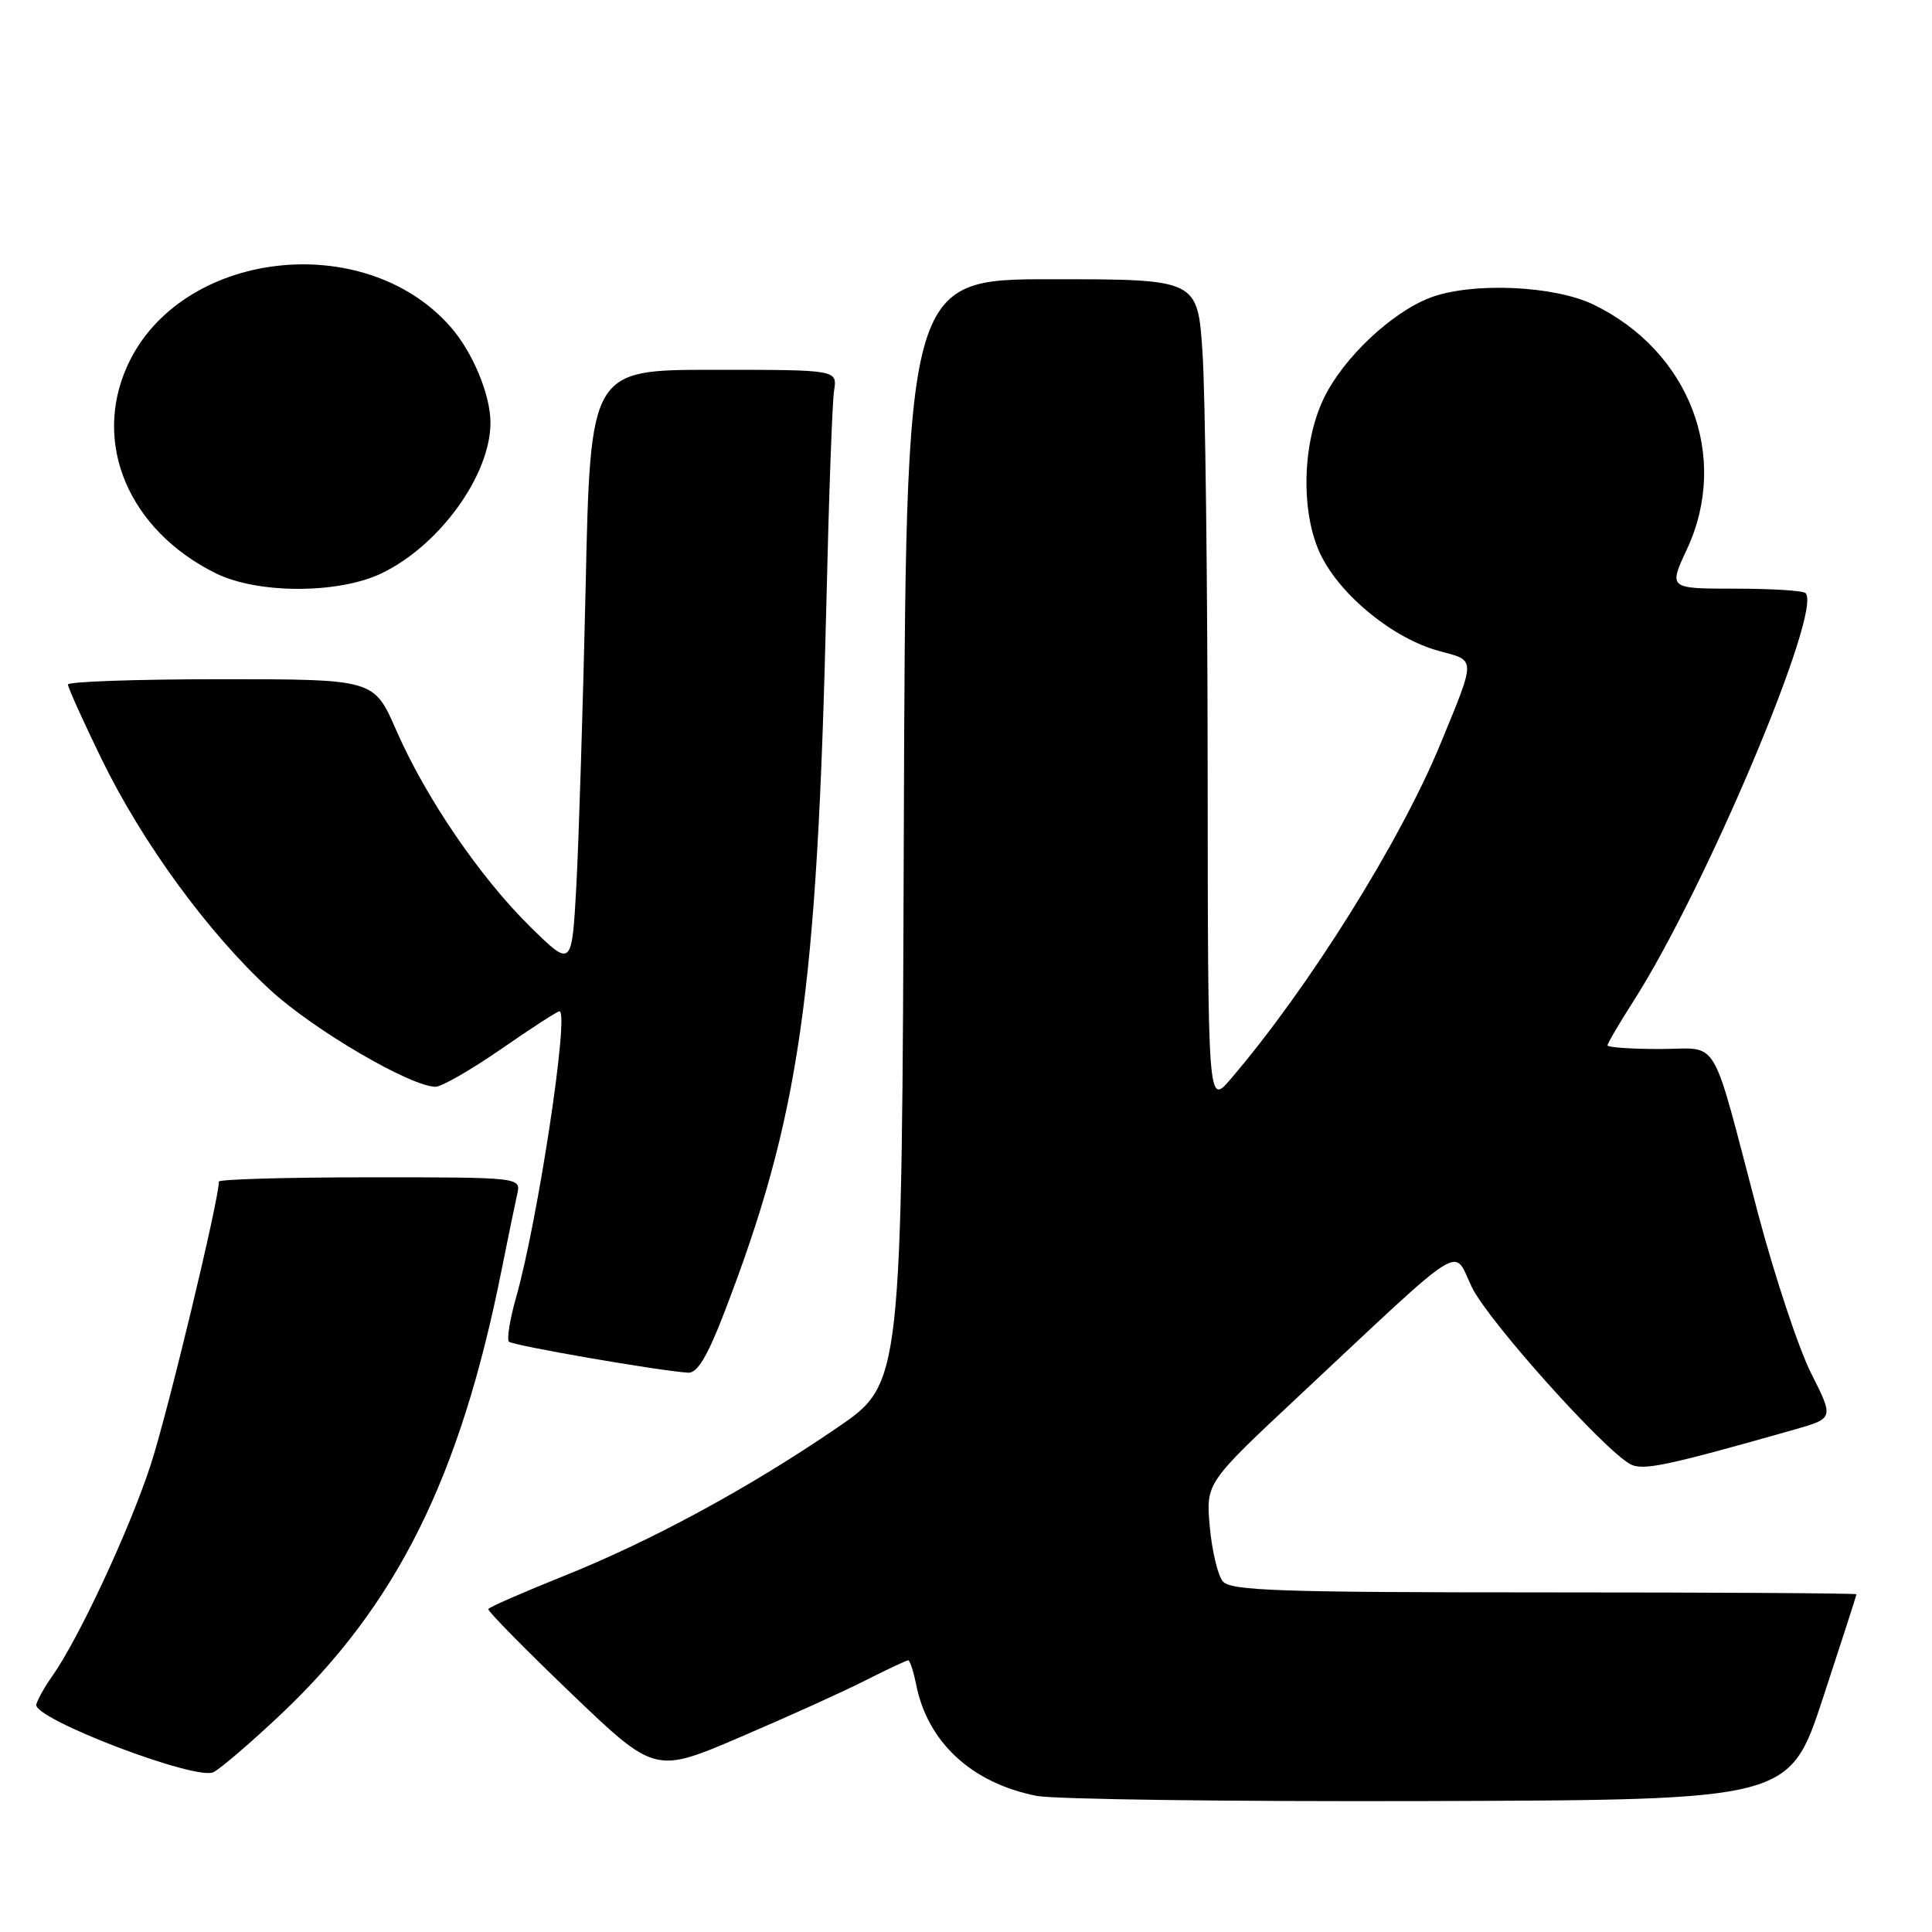 <?xml version="1.0" encoding="UTF-8" standalone="no"?>
<!DOCTYPE svg PUBLIC "-//W3C//DTD SVG 1.1//EN" "http://www.w3.org/Graphics/SVG/1.1/DTD/svg11.dtd" >
<svg xmlns="http://www.w3.org/2000/svg" xmlns:xlink="http://www.w3.org/1999/xlink" version="1.1" viewBox="0 0 256 256">
 <g >
 <path fill="currentColor"
d=" M 241.55 225.00 C 243.99 217.57 245.99 211.39 245.99 211.25 C 246.00 211.11 227.38 211.00 204.62 211.00 C 169.53 211.00 163.06 210.78 162.03 209.54 C 161.36 208.73 160.59 205.47 160.30 202.29 C 159.79 196.50 159.79 196.50 172.15 184.94 C 194.70 163.83 192.46 165.25 195.03 170.56 C 197.18 175.01 212.53 192.14 216.04 194.02 C 217.68 194.90 220.87 194.23 237.75 189.43 C 243.00 187.94 243.00 187.94 239.98 181.96 C 238.32 178.66 235.15 169.11 232.93 160.73 C 226.55 136.54 228.02 139.00 219.92 139.00 C 216.12 139.00 213.00 138.78 213.00 138.52 C 213.00 138.26 214.55 135.62 216.44 132.66 C 225.98 117.74 241.54 80.87 239.25 78.59 C 238.93 78.26 234.71 78.00 229.88 78.00 C 221.09 78.00 221.09 78.00 223.54 72.75 C 229.23 60.51 223.89 46.54 211.15 40.36 C 205.90 37.82 194.97 37.36 189.50 39.45 C 184.37 41.41 177.98 47.44 175.42 52.76 C 172.52 58.76 172.33 67.99 174.99 73.49 C 177.63 78.94 184.66 84.65 190.73 86.27 C 195.60 87.58 195.60 87.07 190.86 98.58 C 185.56 111.48 173.37 130.96 163.05 143.00 C 160.05 146.50 160.05 146.50 160.02 101.50 C 160.00 76.75 159.70 52.11 159.34 46.75 C 158.70 37.00 158.70 37.00 139.36 37.00 C 120.01 37.00 120.01 37.00 119.76 110.15 C 119.50 183.31 119.50 183.31 111.00 189.13 C 99.33 197.12 86.35 204.16 74.70 208.83 C 69.31 210.99 64.81 212.96 64.70 213.21 C 64.59 213.46 69.51 218.46 75.64 224.34 C 86.79 235.02 86.79 235.02 98.14 230.15 C 104.39 227.48 111.85 224.10 114.72 222.64 C 117.59 221.19 120.12 220.00 120.34 220.00 C 120.57 220.00 121.04 221.46 121.40 223.23 C 122.92 230.87 128.75 236.25 137.33 237.96 C 139.62 238.42 163.01 238.73 189.31 238.65 C 237.11 238.50 237.11 238.50 241.55 225.00 Z  M 37.15 227.22 C 52.57 212.68 60.96 195.81 66.45 168.35 C 67.31 164.03 68.25 159.49 68.53 158.25 C 69.04 156.00 69.04 156.00 49.02 156.00 C 38.01 156.00 29.00 156.26 29.00 156.57 C 29.00 159.05 22.23 187.16 19.97 194.09 C 17.16 202.70 10.45 217.09 6.94 222.07 C 5.94 223.48 4.98 225.19 4.81 225.85 C 4.33 227.73 26.03 236.01 28.29 234.82 C 29.28 234.31 33.27 230.88 37.15 227.22 Z  M 95.91 174.08 C 105.97 147.99 108.28 131.94 109.51 79.50 C 109.83 65.75 110.28 53.26 110.52 51.75 C 110.95 49.00 110.95 49.00 94.59 49.00 C 78.23 49.00 78.23 49.00 77.60 77.75 C 77.25 93.56 76.69 111.38 76.37 117.35 C 75.77 128.20 75.77 128.20 70.31 122.85 C 63.62 116.28 56.39 105.68 52.49 96.73 C 49.55 90.00 49.55 90.00 29.28 90.00 C 18.12 90.00 9.00 90.32 9.00 90.70 C 9.00 91.09 11.00 95.52 13.44 100.54 C 18.84 111.63 27.53 123.55 35.79 131.16 C 41.51 136.44 54.42 144.00 57.72 144.00 C 58.52 144.00 62.43 141.75 66.41 139.00 C 70.38 136.25 73.86 134.00 74.13 134.00 C 75.47 134.00 71.28 161.68 68.40 171.86 C 67.56 174.80 67.13 177.47 67.44 177.78 C 67.96 178.29 87.27 181.64 91.18 181.89 C 92.38 181.97 93.71 179.78 95.91 174.08 Z  M 50.60 75.95 C 58.28 72.24 64.99 62.93 64.99 56.00 C 64.99 52.31 62.63 46.65 59.70 43.31 C 48.22 30.23 23.83 33.16 16.88 48.46 C 12.20 58.76 17.06 70.22 28.54 75.94 C 34.10 78.72 44.88 78.72 50.60 75.95 Z "/>
</g>
</svg>